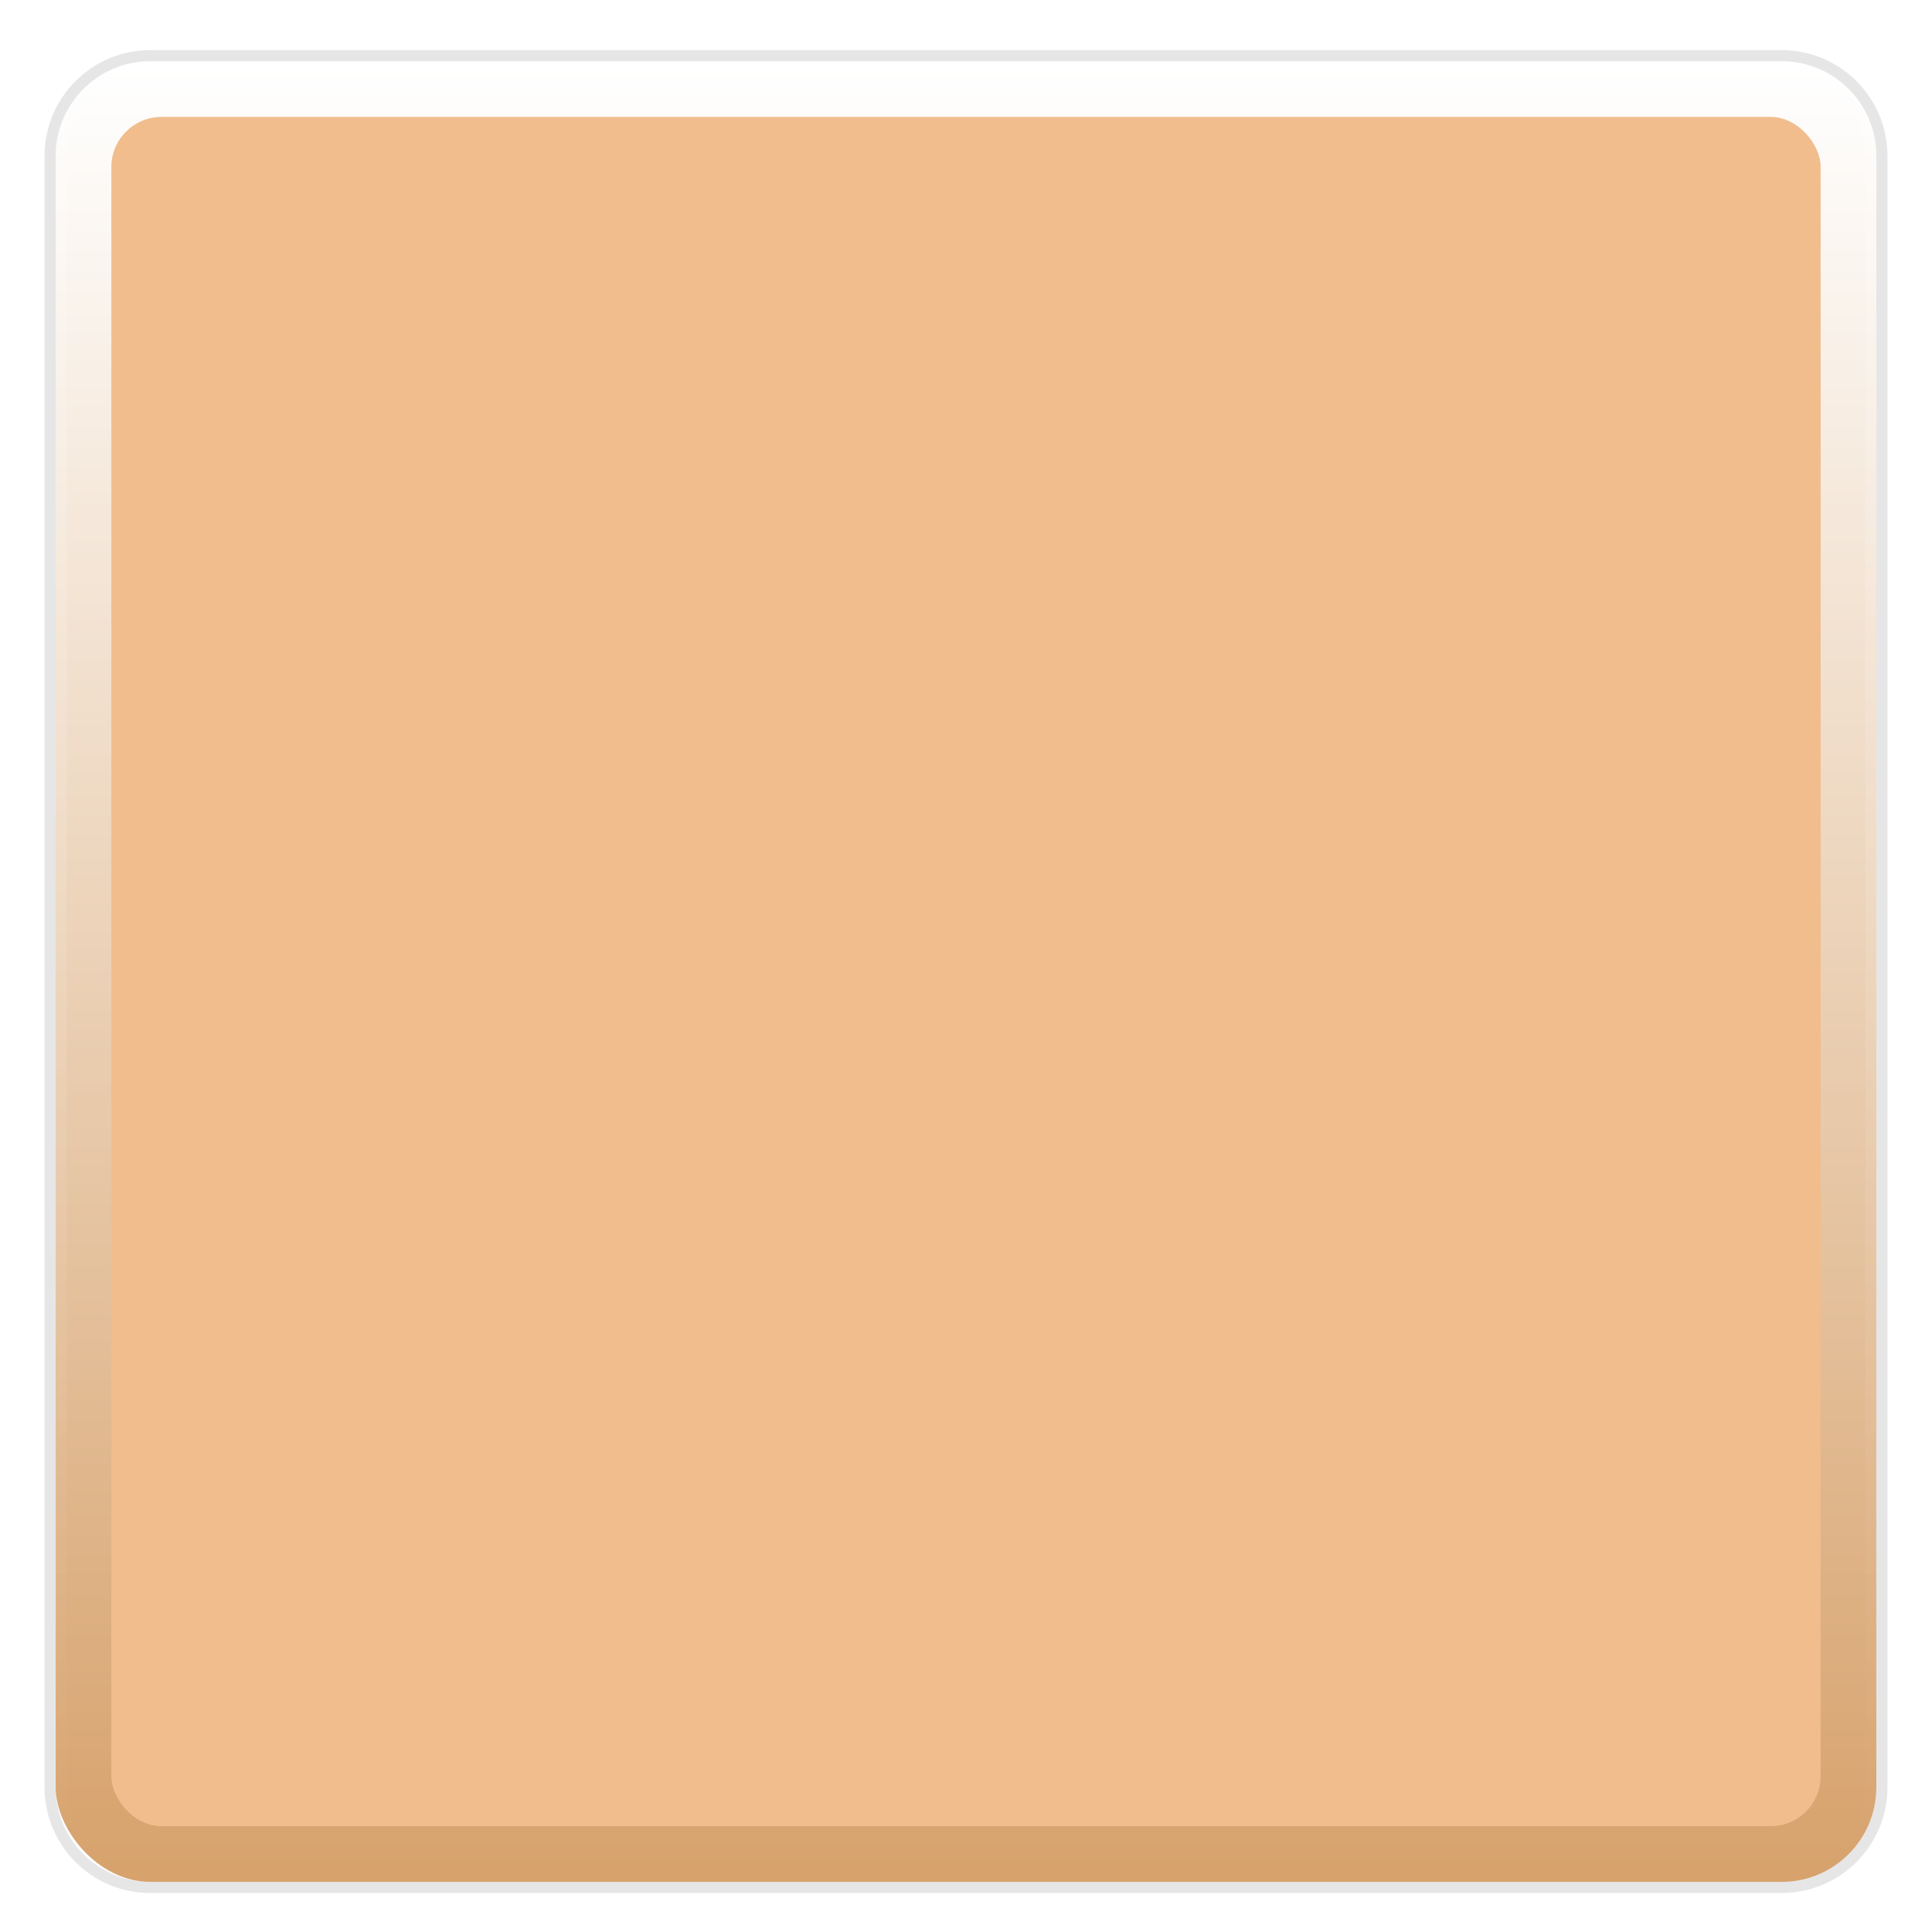 <?xml version="1.0" encoding="UTF-8"?>
<svg width="694px" height="694px" viewBox="0 0 694 694" version="1.1" xmlns="http://www.w3.org/2000/svg" xmlns:xlink="http://www.w3.org/1999/xlink">
    <title>棋盘</title>
    <defs>
        <filter x="-3.2%" y="-3.2%" width="106.5%" height="106.5%" filterUnits="objectBoundingBox" id="filter-1">
            <feOffset dx="0" dy="2" in="SourceAlpha" result="shadowOffsetOuter1"></feOffset>
            <feGaussianBlur stdDeviation="4.5" in="shadowOffsetOuter1" result="shadowBlurOuter1"></feGaussianBlur>
            <feColorMatrix values="0 0 0 0 0   0 0 0 0 0   0 0 0 0 0  0 0 0 0.3 0" type="matrix" in="shadowBlurOuter1" result="shadowMatrixOuter1"></feColorMatrix>
            <feMerge>
                <feMergeNode in="shadowMatrixOuter1"></feMergeNode>
                <feMergeNode in="SourceGraphic"></feMergeNode>
            </feMerge>
        </filter>
        <linearGradient x1="50%" y1="0%" x2="50%" y2="100%" id="linearGradient-2">
            <stop stop-color="#FFFFFF" offset="0%"></stop>
            <stop stop-color="#D7A26C" offset="100%"></stop>
        </linearGradient>
        <rect id="path-3" x="4" y="4" width="654" height="654" rx="34"></rect>
        <linearGradient x1="50%" y1="0%" x2="50%" y2="100%" id="linearGradient-5">
            <stop stop-color="#FFFFFF" stop-opacity="0.2" offset="0%"></stop>
            <stop stop-color="#FFFFFF" stop-opacity="0" offset="100%"></stop>
        </linearGradient>
    </defs>
    <g id="页面-1" stroke="none" stroke-width="1" fill="none" fill-rule="evenodd">
        <g id="1首页" transform="translate(-461, -237)">
            <g id="编组-6" transform="translate(435, 175)">
                <g id="棋盘" filter="url(#filter-1)" transform="translate(42, 78)">
                    <mask id="mask-4" fill="white">
                        <use xlink:href="#path-3"></use>
                    </mask>
                    <use id="矩形" fill="url(#linearGradient-2)" opacity="0.501" xlink:href="#path-3"></use>
                    <path d="M624,0 L38,0 C17.013,0 0,17.013 0,38 L0,624 C0,644.987 17.013,662 38,662 L624,662 C644.987,662 662,644.987 662,624 L662,38 C662,17.013 644.987,0 624,0 Z M624,4 C642.778,4 658,19.222 658,38 L658,624 C658,642.778 642.778,658 624,658 L38,658 C19.222,658 4,642.778 4,624 L4,38 C4,19.222 19.222,4 38,4 L624,4 Z" id="矩形" fill-opacity="0.1" fill="#000000" fill-rule="nonzero"></path>
                    <path d="M624,4 C642.778,4 658,19.222 658,38 L658,624 C658,642.778 642.778,658 624,658 L38,658 C19.222,658 4,642.778 4,624 L4,38 C4,19.222 19.222,4 38,4 L624,4 Z M624,8 L38,8 C21.597,8 8.269,21.164 8,37.504 L8,38 L8,624 C8,640.403 21.164,653.731 37.504,654 L38,654 L624,654 C640.403,654 653.731,640.836 654,624.496 L654,624 L654,38 C654,21.597 640.836,8.269 624.496,8 L624,8 Z" id="矩形" fill="url(#linearGradient-5)" fill-rule="nonzero"></path>
                    <rect id="黄色" fill="#F1BD8D" x="24" y="24" width="614" height="614" rx="18"></rect>
                </g>
            </g>
        </g>
    </g>
</svg>